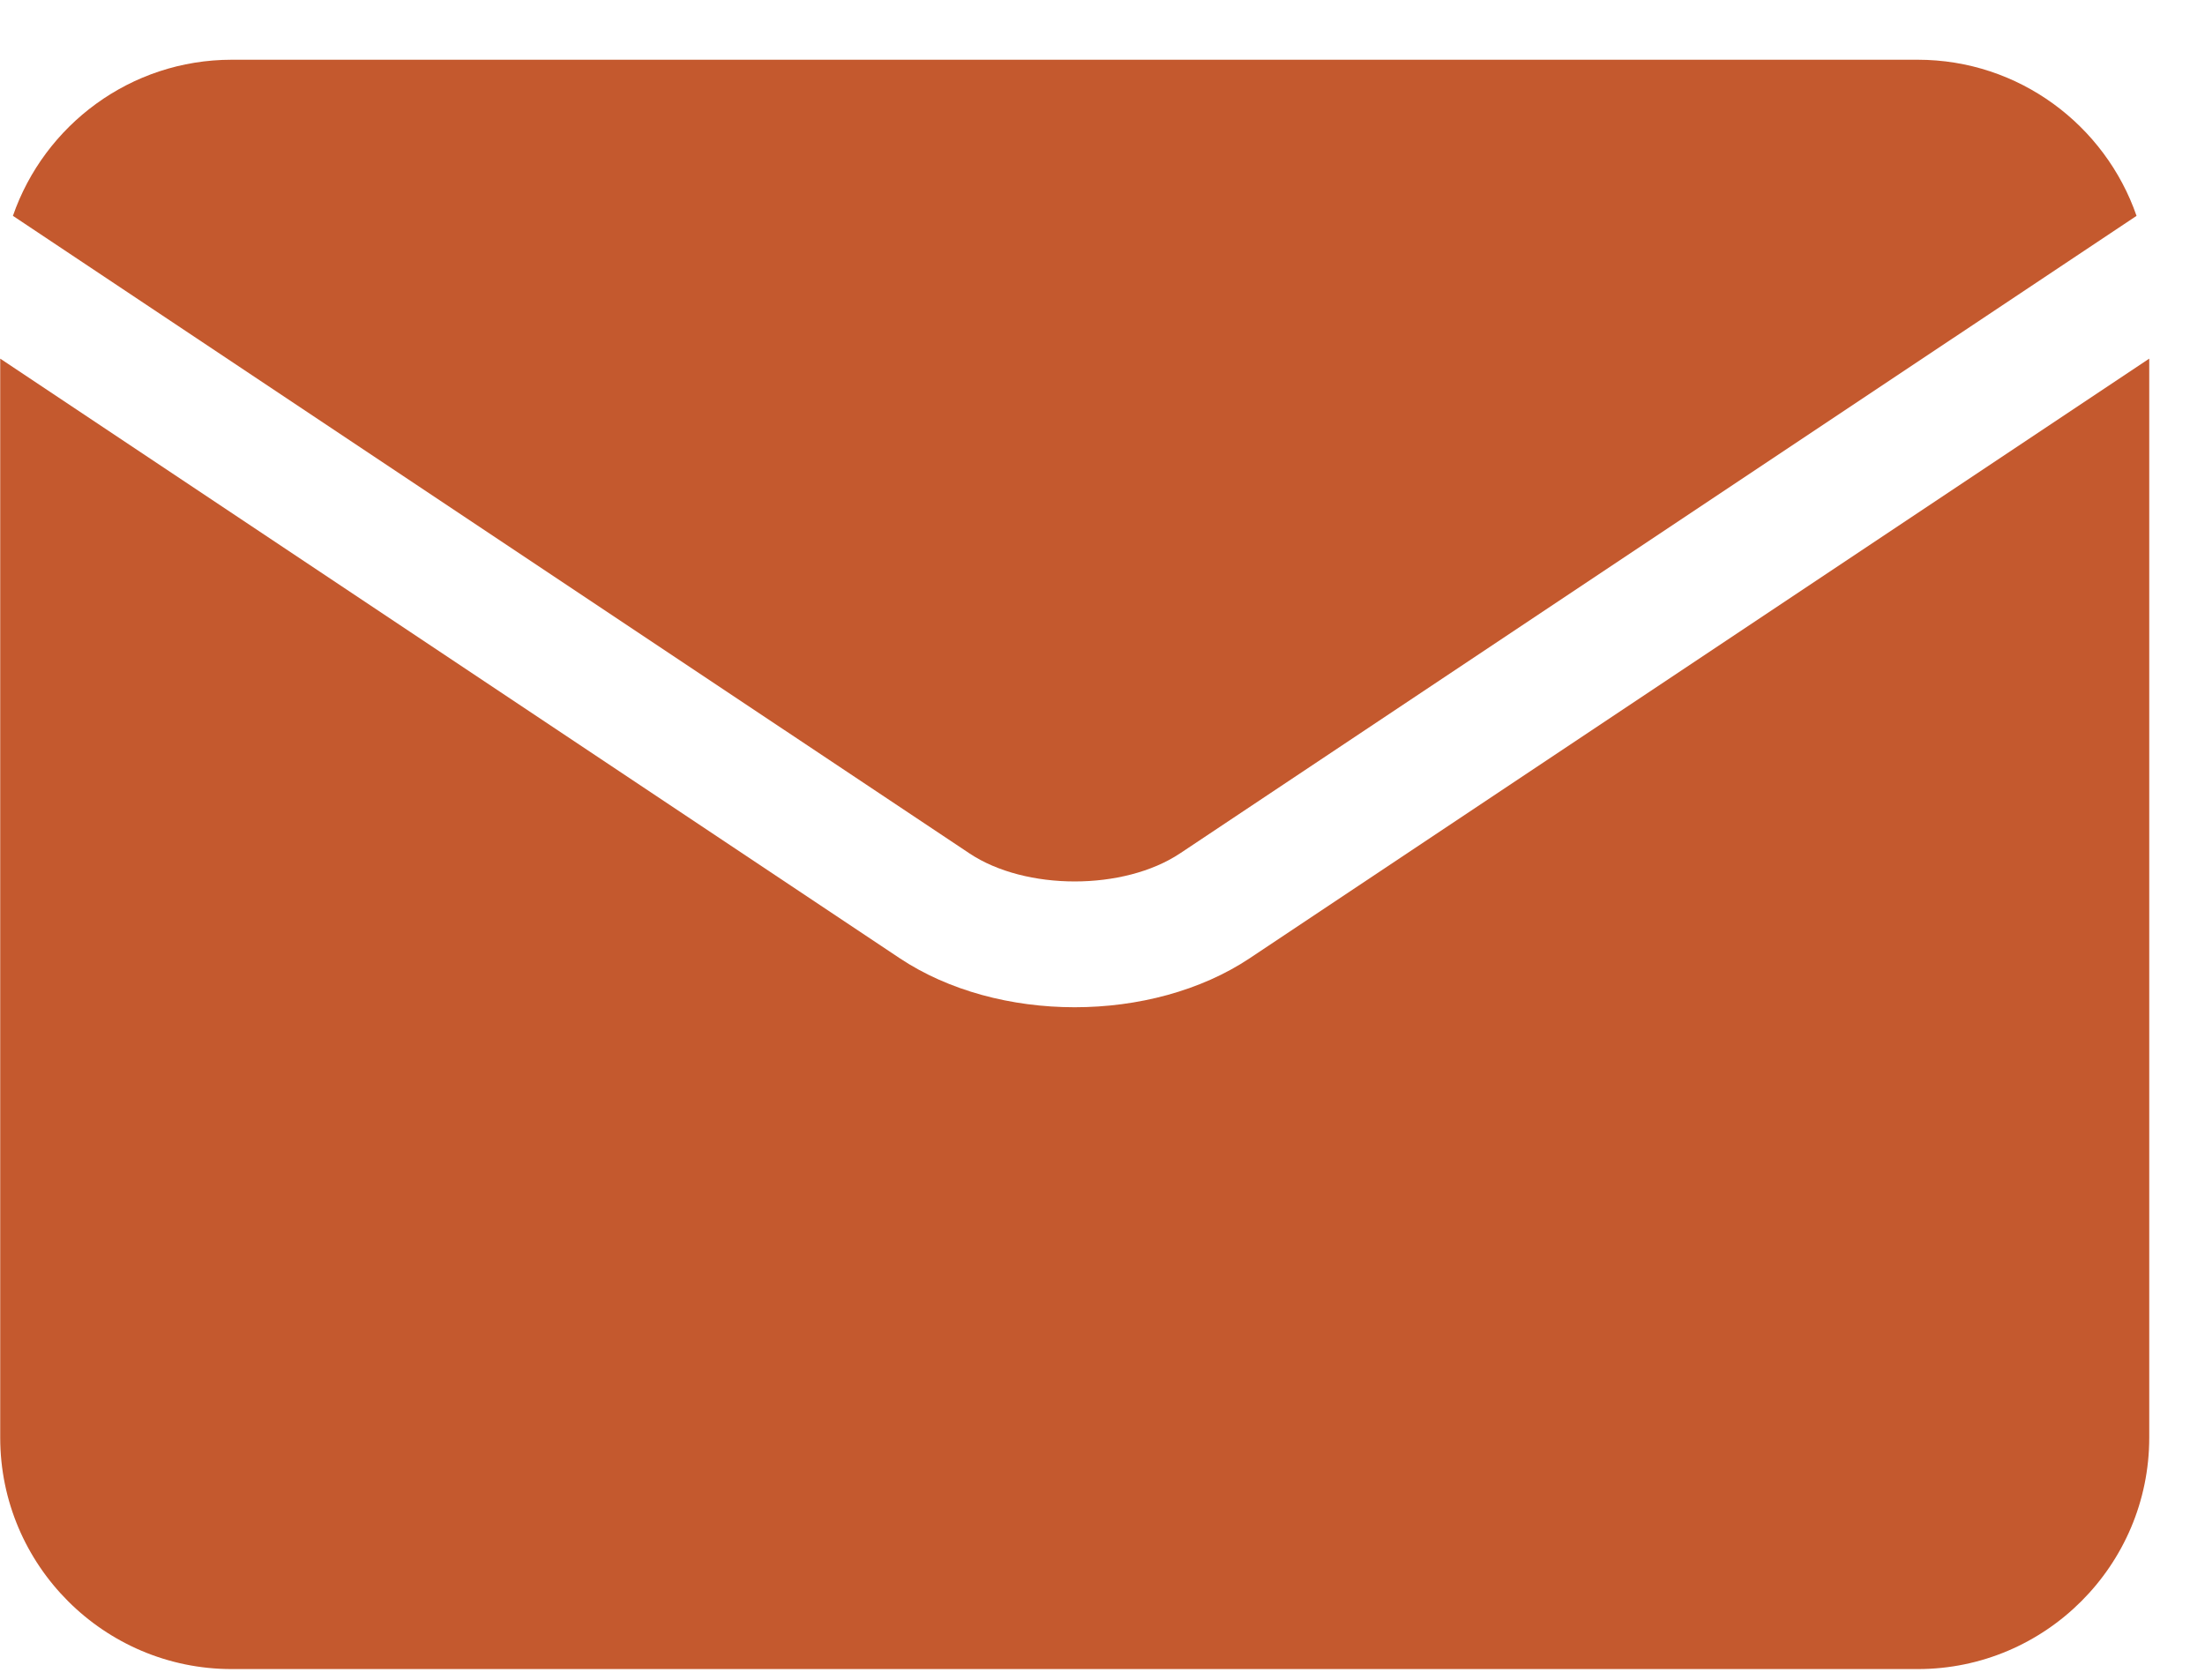 <svg width="21" height="16" viewBox="0 0 21 16" fill="none" xmlns="http://www.w3.org/2000/svg">
<path d="M9.232 8.128C9.767 8.485 10.704 8.485 11.239 8.128L11.239 8.128L20.348 2.056C20.049 1.192 19.228 0.569 18.264 0.569H2.207C1.243 0.569 0.422 1.192 0.123 2.056L9.232 8.128L9.232 8.128Z" fill="#C4592E"/>
<path d="M11.904 9.126L11.904 9.126C11.436 9.438 10.836 9.594 10.235 9.594C9.635 9.594 9.035 9.438 8.567 9.126L8.567 9.126L0.002 3.416V13.693C0.002 14.909 0.991 15.898 2.207 15.898H18.264C19.48 15.898 20.469 14.909 20.469 13.693V3.416L11.904 9.126Z" fill="#C4592E"/>
</svg>
